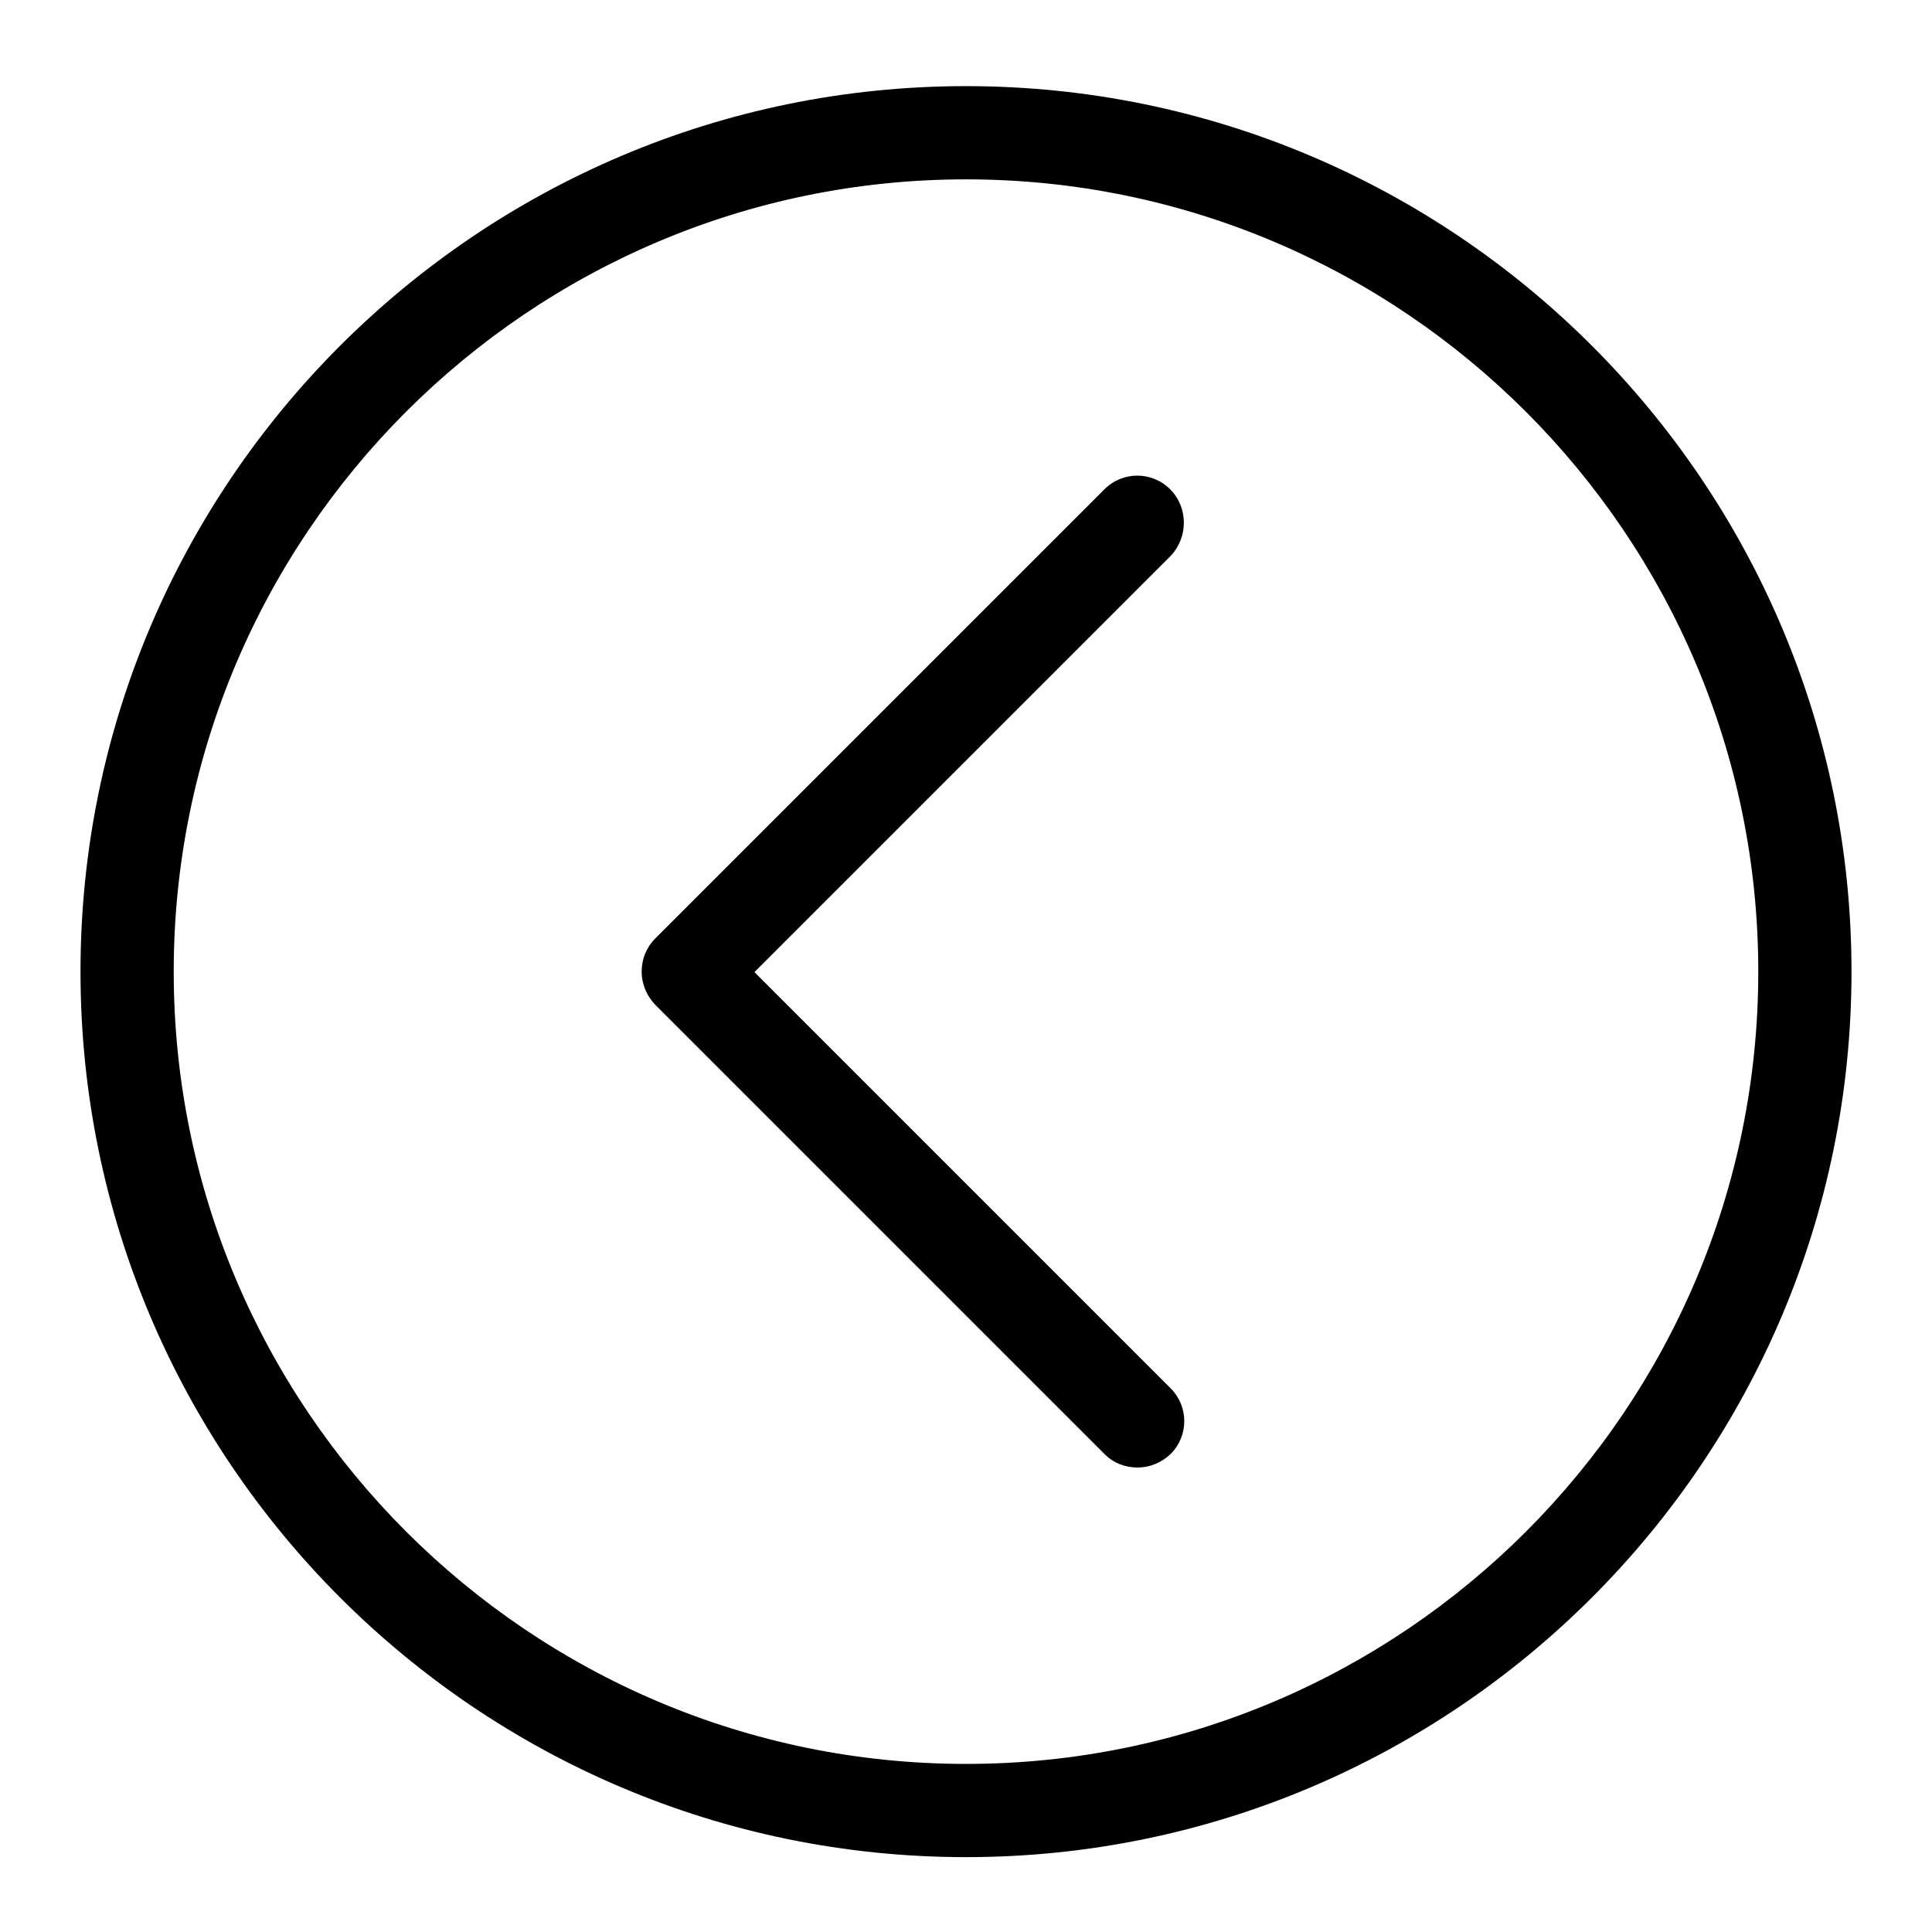 <svg width="24" height="24" viewBox="0 0 24 24" fill="none" xmlns="http://www.w3.org/2000/svg">
<path d="M12 1.07C5.933 1.07 1 6.003 1 12.07C1 18.137 5.933 23.07 12 23.07C18.067 23.07 23 18.137 23 12.07C23 6.003 18.067 1.07 12 1.07ZM12 21.912C6.575 21.912 2.158 17.495 2.158 12.07C2.158 6.645 6.575 2.228 12 2.228C17.425 2.228 21.842 6.645 21.842 12.07C21.842 17.495 17.43 21.912 12 21.912Z" fill="currentColor"/>
<path d="M14.536 6.078C14.31 5.852 13.945 5.852 13.72 6.078L8.139 11.659C8.029 11.769 7.971 11.914 7.971 12.07C7.971 12.226 8.034 12.371 8.139 12.481L13.72 18.062C13.835 18.178 13.98 18.23 14.131 18.23C14.281 18.23 14.426 18.172 14.542 18.062C14.768 17.836 14.768 17.472 14.542 17.246L9.372 12.076L14.542 6.906C14.762 6.674 14.762 6.304 14.536 6.078Z" fill="currentColor"/>
</svg>
